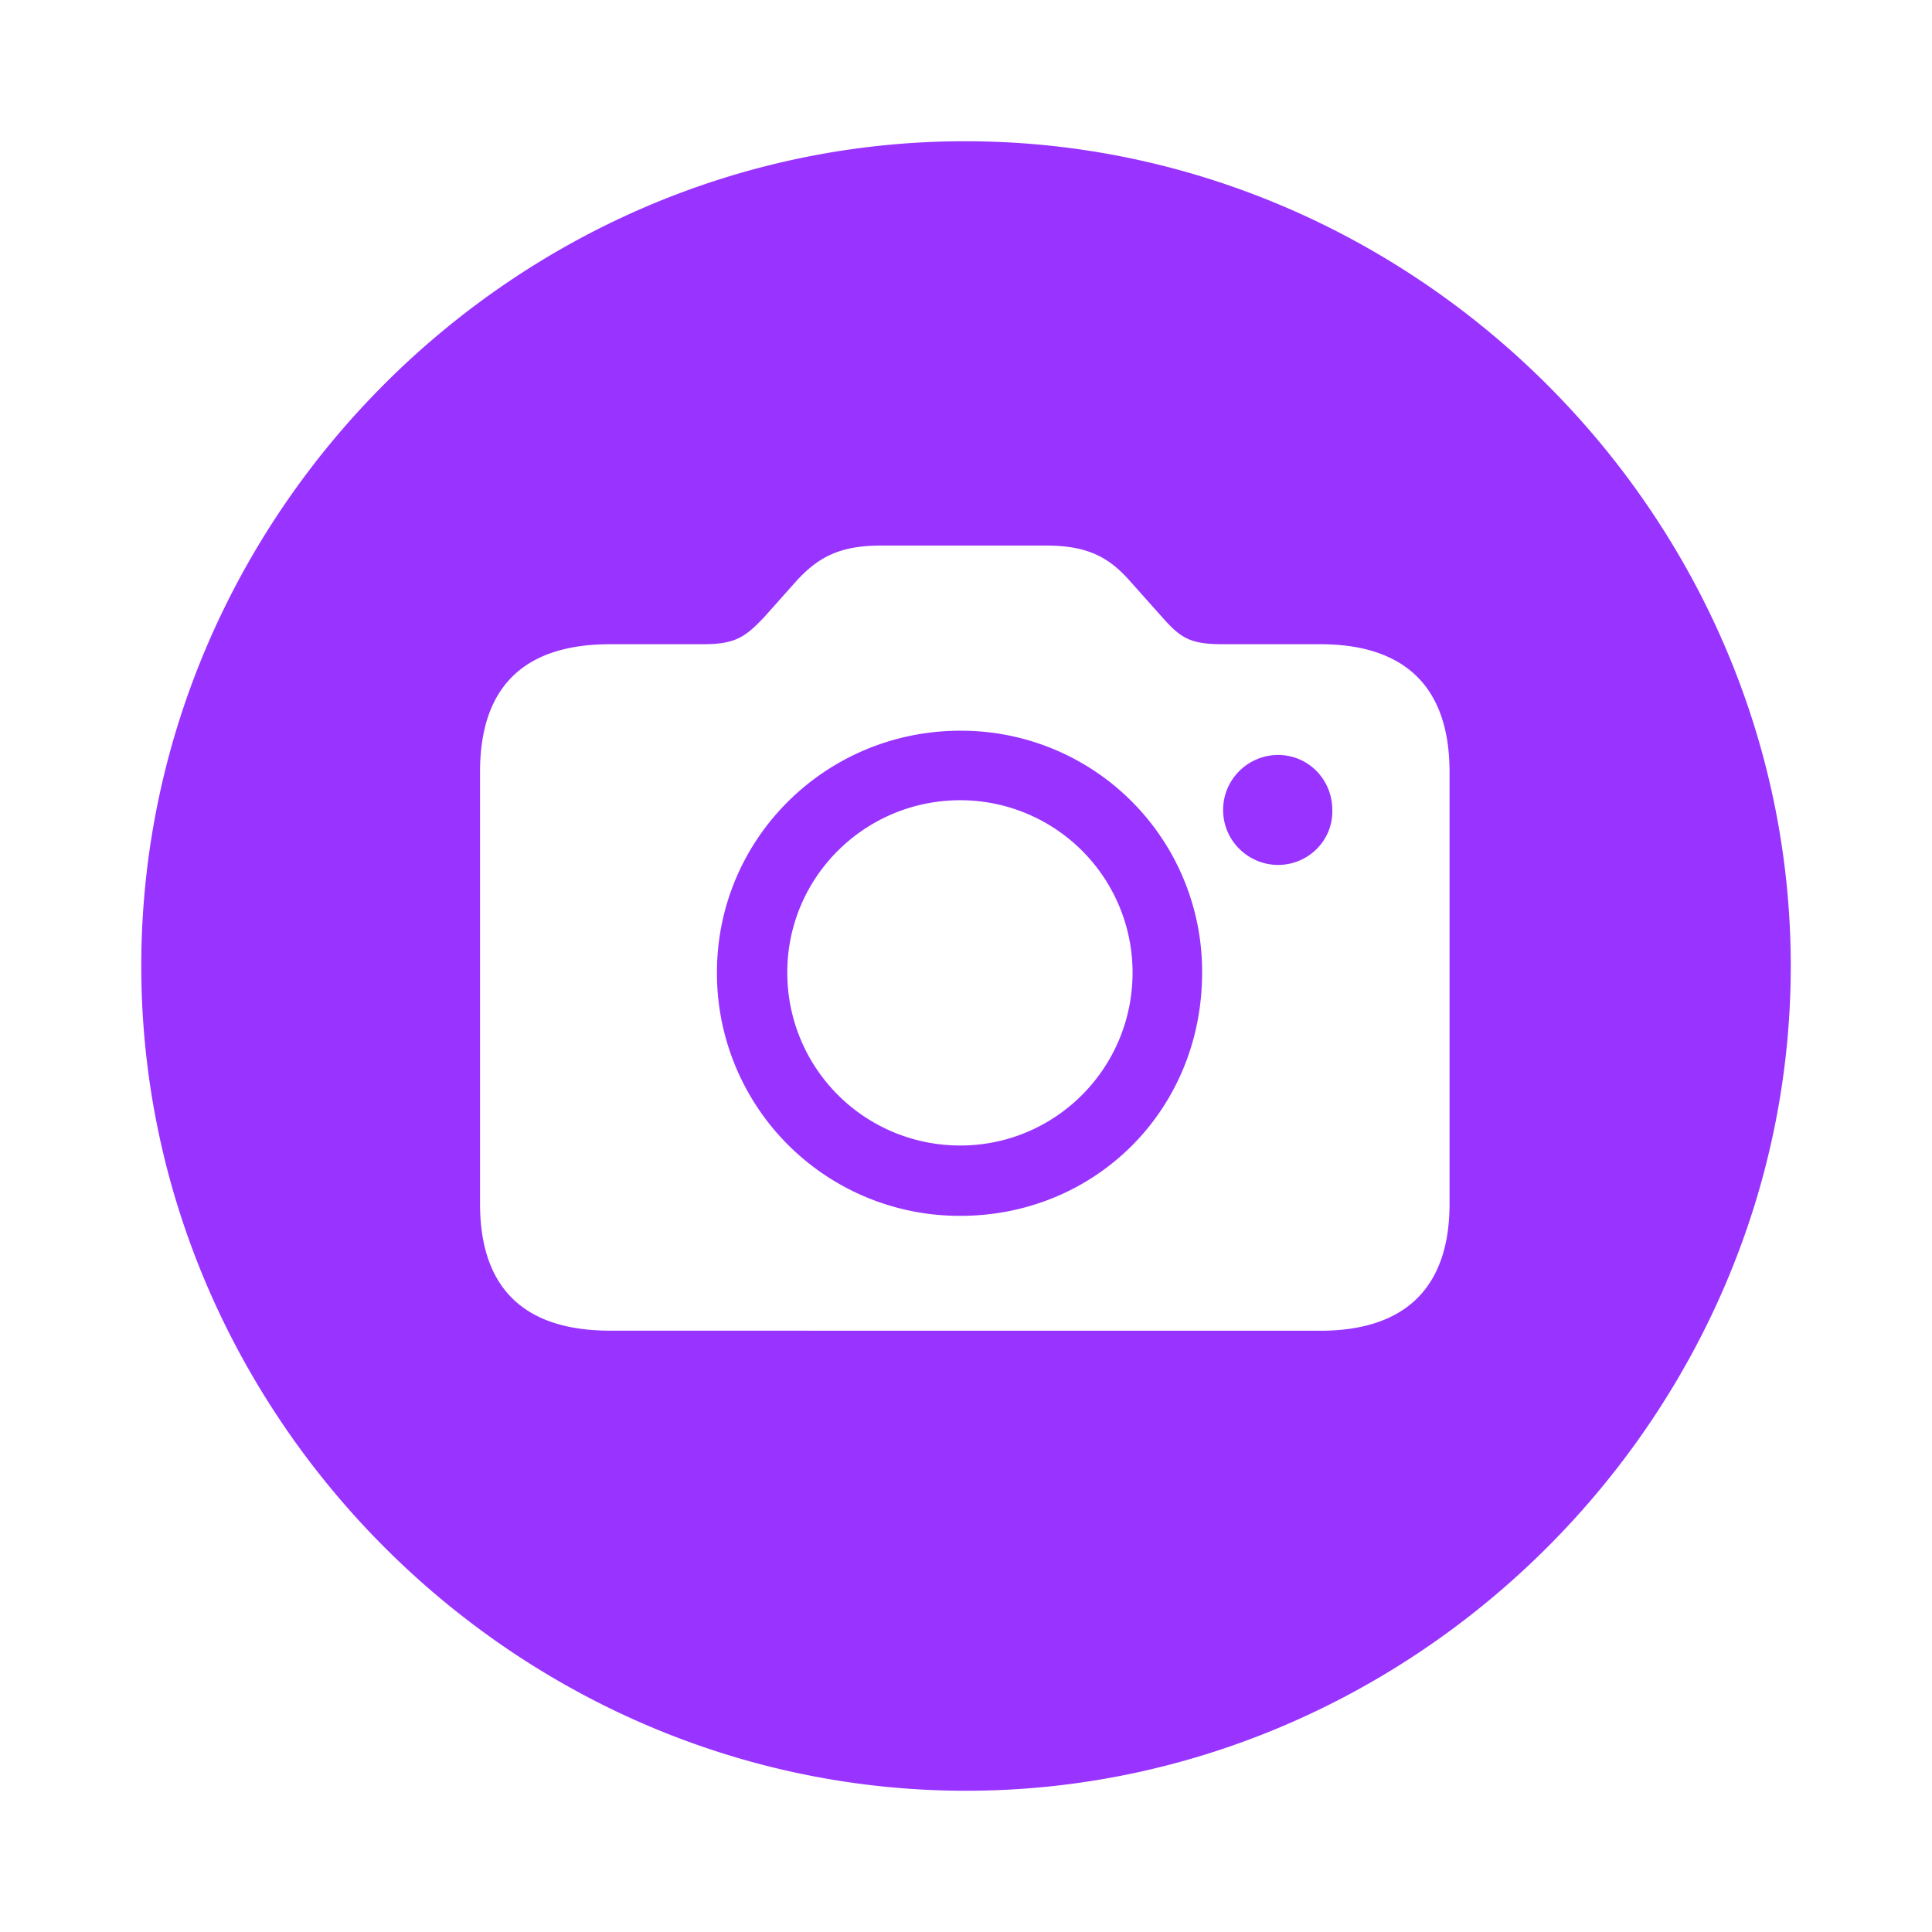 <?xml version="1.0" standalone="no"?><!DOCTYPE svg PUBLIC "-//W3C//DTD SVG 1.1//EN" "http://www.w3.org/Graphics/SVG/1.1/DTD/svg11.dtd"><svg t="1638091338048" class="icon" viewBox="0 0 1024 1024" version="1.1" xmlns="http://www.w3.org/2000/svg" p-id="10462" width="48" height="48" xmlns:xlink="http://www.w3.org/1999/xlink"><defs><style type="text/css"></style></defs><path d="M512 949.138c238.72 0 437.138-198.418 437.138-437.138 0-239.141-198.857-437.138-437.577-437.138C272.439 74.862 74.88 272.859 74.88 512c0 238.72 197.998 437.138 437.138 437.138zM323.419 705.28c-45.842 0-68.992-22.711-68.992-67.291V409.161c0-45.001 23.15-67.712 68.992-67.712h49.298c17.134 0 22.272-3.858 32.146-14.153l17.554-19.712c11.154-11.995 22.309-18.432 44.581-18.432h87.424c22.29 0 33.426 6.437 44.142 18.432l17.573 19.712c9.874 11.154 14.994 14.153 32.146 14.153h51.438c44.983 0 68.571 22.711 68.571 67.712v228.864c0 44.562-23.589 67.291-68.571 67.291z m185.582-60.855c71.131 0 128.146-55.717 128.146-128.987a127.671 127.671 0 0 0-128.146-128.146c-71.131 0-129.006 56.997-129.006 128.146a128.585 128.585 0 0 0 129.006 128.987z m168.411-186.002c15.872 0 29.166-12.855 28.727-29.129 0-16.293-12.855-29.147-28.709-29.147-15.854 0-29.147 12.855-29.147 29.147 0 16.274 13.294 29.129 29.147 29.129z m-168.411 148.718a91.538 91.538 0 0 1-91.721-91.721c0-50.56 41.143-91.282 91.721-91.282a91.355 91.355 0 0 1 91.282 91.282c0 51.017-41.143 91.721-91.282 91.721z" p-id="10463" fill="#9933FF"></path></svg>